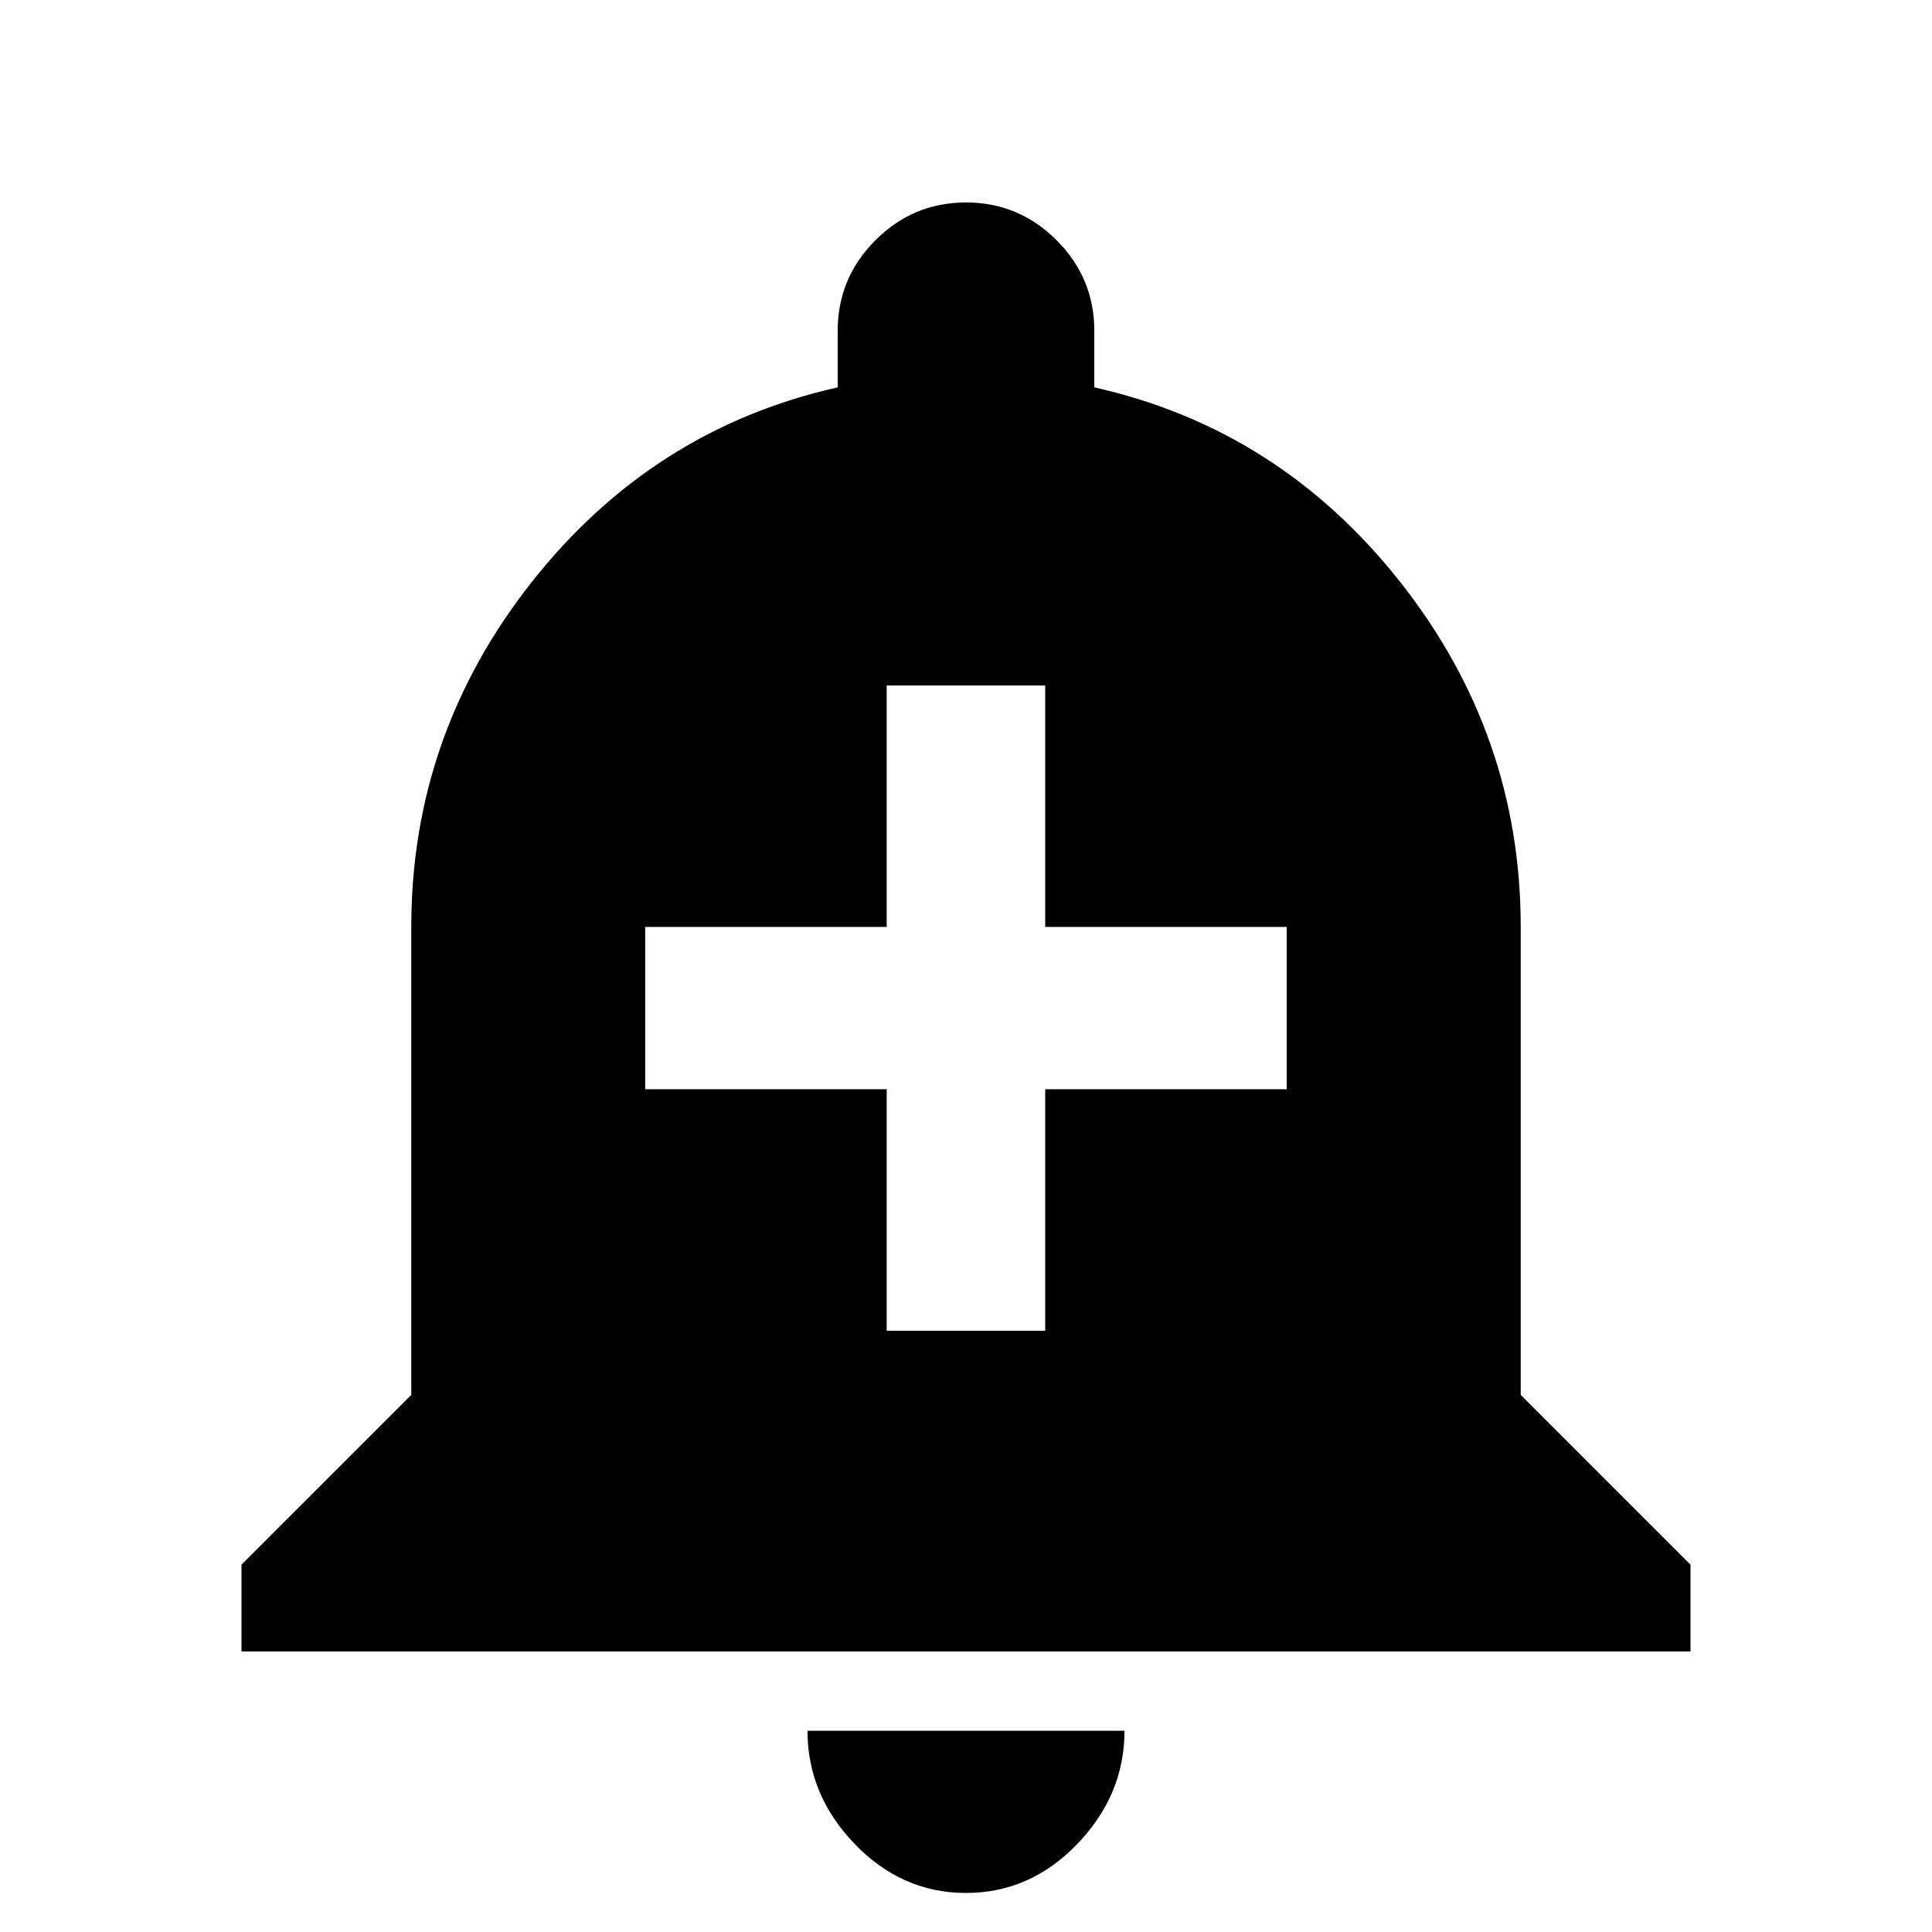 <?xml version="1.0" encoding="utf-8"?>
<!-- Generated by IcoMoon.io -->
<!DOCTYPE svg PUBLIC "-//W3C//DTD SVG 1.1//EN" "http://www.w3.org/Graphics/SVG/1.1/DTD/svg11.dtd">
<svg version="1.1" xmlns="http://www.w3.org/2000/svg" xmlns:xlink="http://www.w3.org/1999/xlink" width="24" height="24" viewBox="0 0 24 24">
<path d="M15.984 13.531v-2.016h-3v-3h-1.969v3h-3v2.016h3v3h1.969v-3h3zM18.891 17.328l2.109 2.109v1.078h-18v-1.078l2.109-2.109v-5.813q0-2.391 1.5-4.289t3.797-2.414v-0.703q0-0.656 0.469-1.125t1.125-0.469 1.125 0.469 0.469 1.125v0.703q2.297 0.516 3.797 2.414t1.5 4.289v5.813zM10.031 21.5h3.938q0 0.797-0.586 1.406t-1.383 0.609-1.383-0.609-0.586-1.406z"></path>
</svg>
